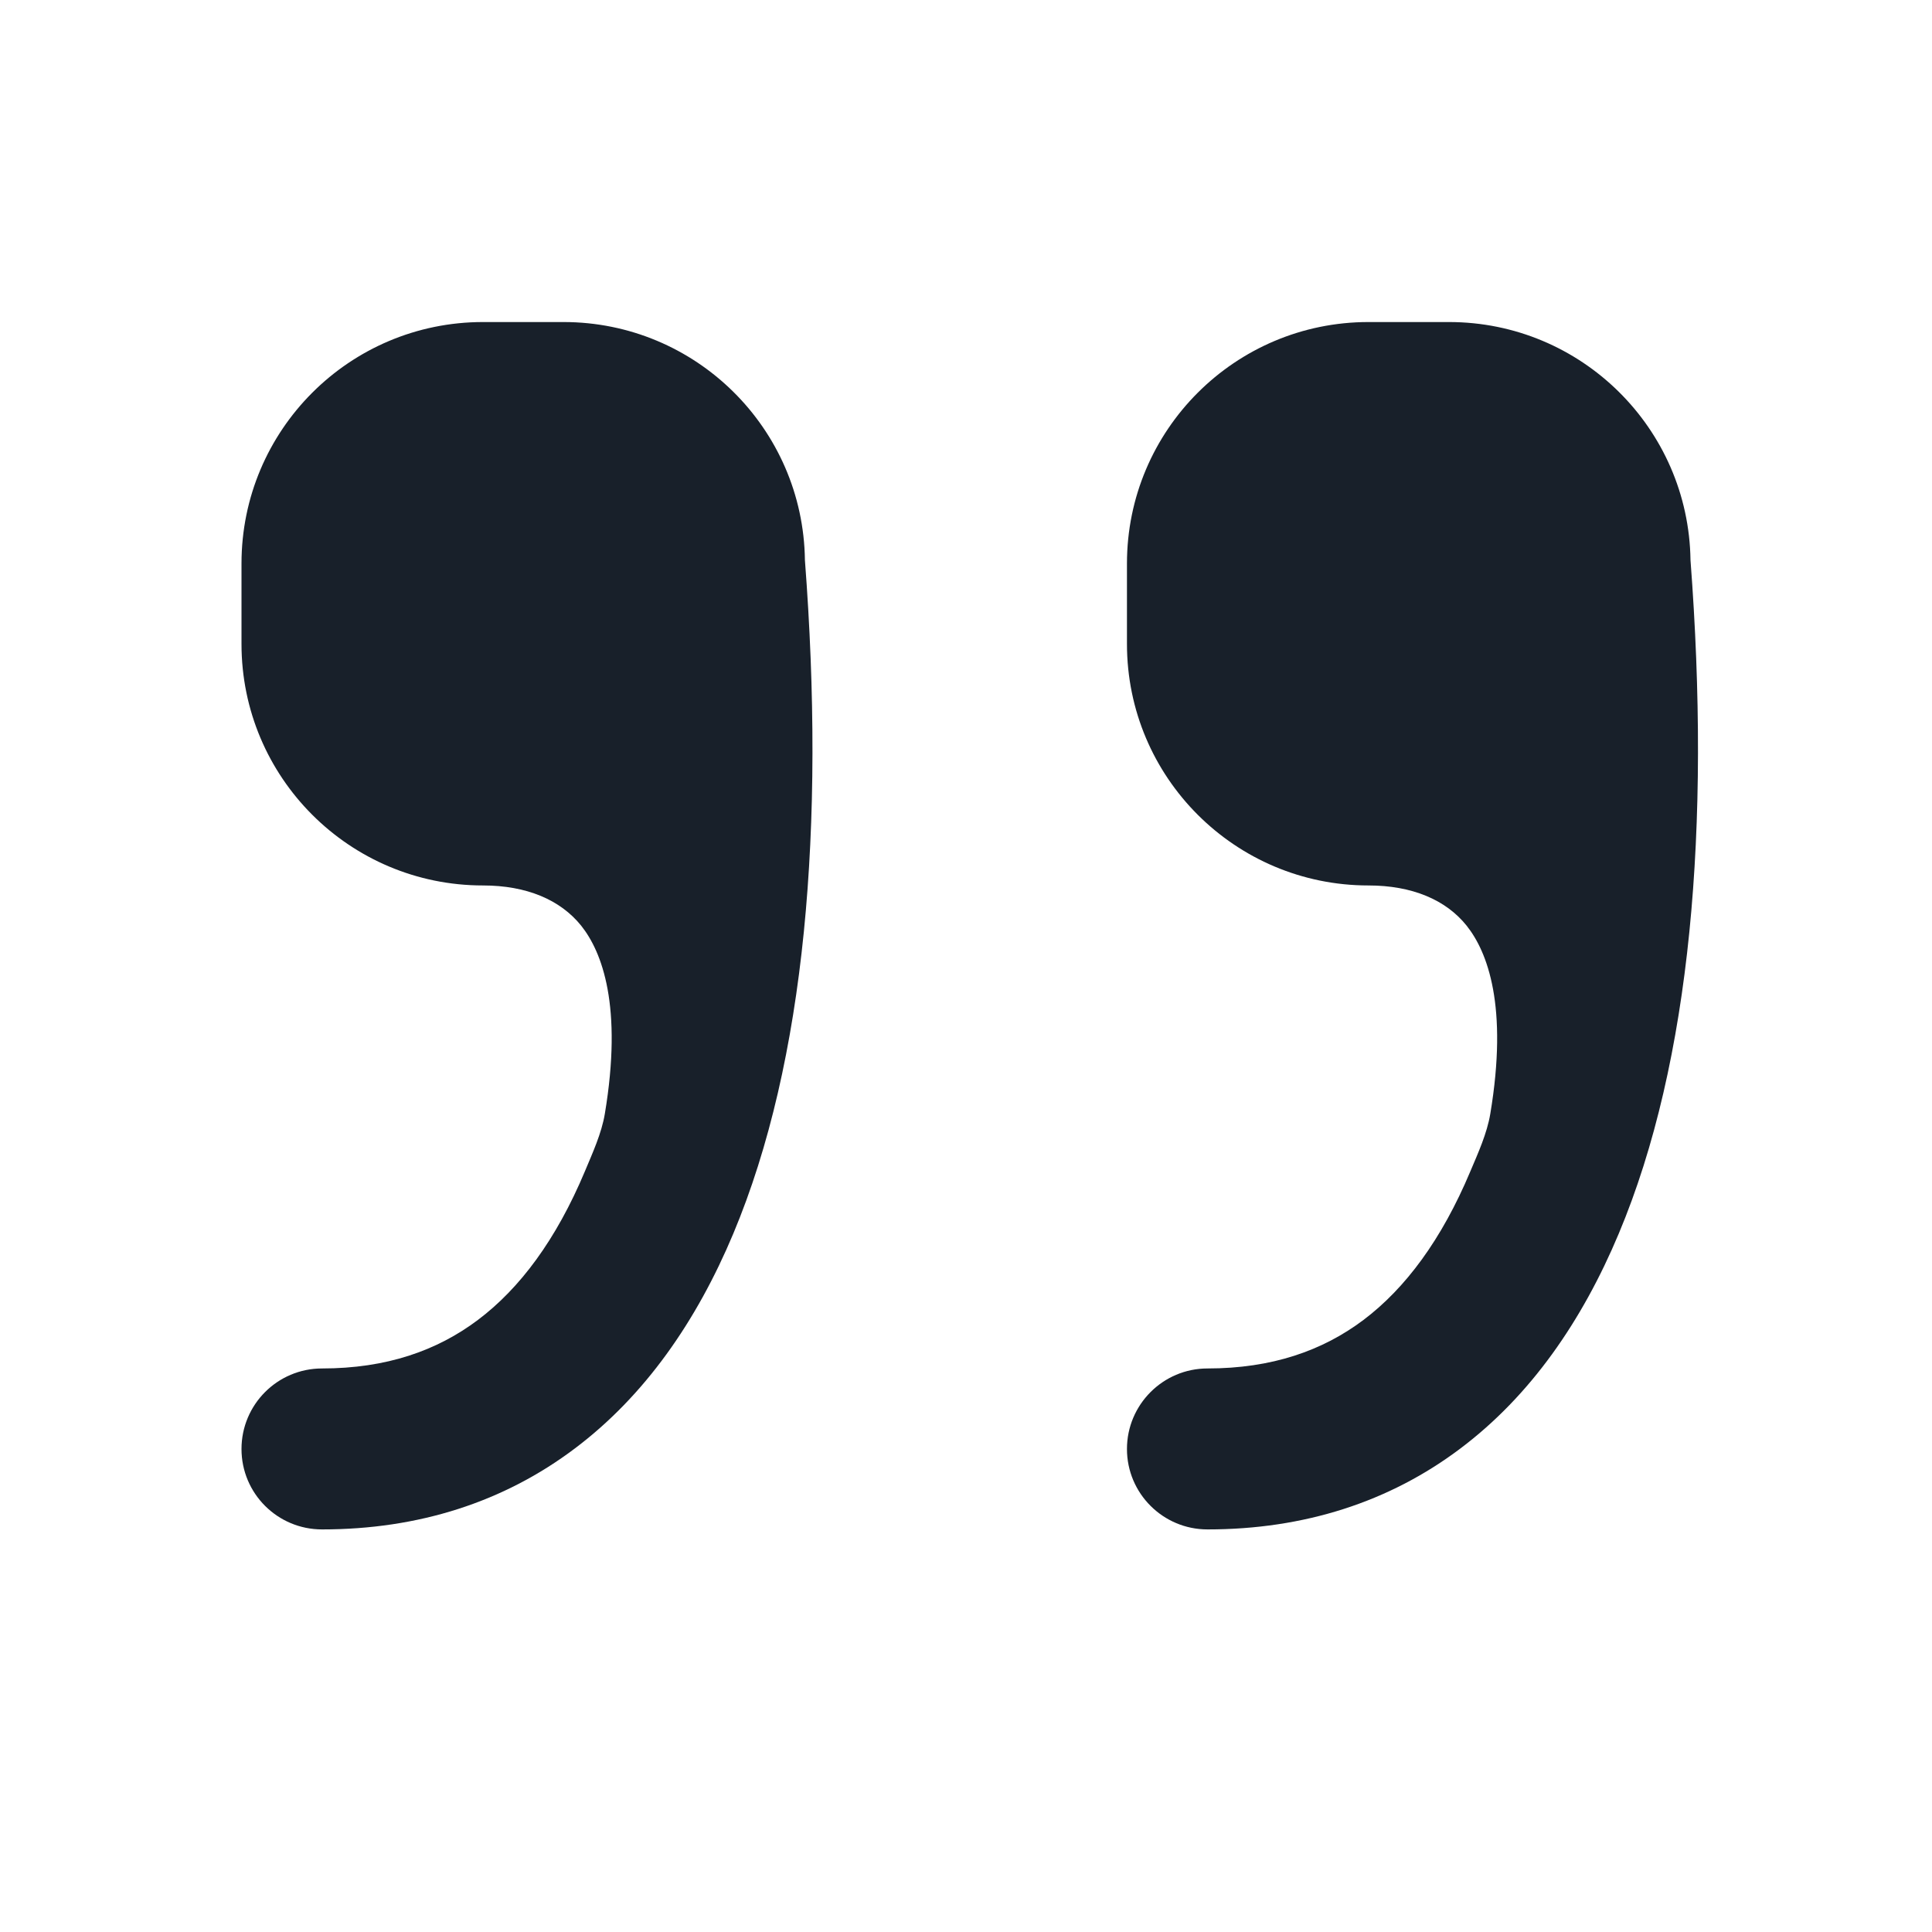 <svg width="16" height="16" viewBox="0 0 16 16" fill="none" xmlns="http://www.w3.org/2000/svg">
<path d="M4 7.333C2.895 7.333 2 6.438 2 5.333V4.667C2 3.562 2.895 2.667 4 2.667H4.667C5.762 2.667 6.652 3.547 6.666 4.639C6.834 6.839 6.672 8.787 6.073 10.216C5.769 10.941 5.341 11.559 4.76 11.996C4.172 12.439 3.467 12.666 2.667 12.666C2.298 12.666 2 12.368 2 12C2 11.632 2.298 11.333 2.667 11.333C3.2 11.333 3.619 11.186 3.958 10.931C4.305 10.67 4.606 10.267 4.844 9.7C4.907 9.549 4.982 9.386 5.009 9.224C5.158 8.332 4.986 7.883 4.813 7.666C4.64 7.451 4.36 7.333 4 7.333Z" fill="#18202A"/>
<path d="M14 4.639C13.985 3.547 13.095 2.667 12 2.667H11.333C10.229 2.667 9.333 3.562 9.333 4.667V5.333C9.333 6.438 10.229 7.333 11.333 7.333C11.693 7.333 11.974 7.451 12.146 7.666C12.319 7.883 12.491 8.332 12.342 9.224C12.315 9.386 12.241 9.549 12.177 9.7C11.939 10.267 11.638 10.67 11.292 10.931C10.953 11.186 10.534 11.333 10 11.333C9.632 11.333 9.333 11.632 9.333 12C9.333 12.368 9.632 12.666 10 12.666C10.8 12.666 11.506 12.439 12.094 11.996C12.675 11.559 13.102 10.941 13.406 10.216C14.006 8.787 14.167 6.839 14 4.639Z" fill="#18202A"/>
</svg>
